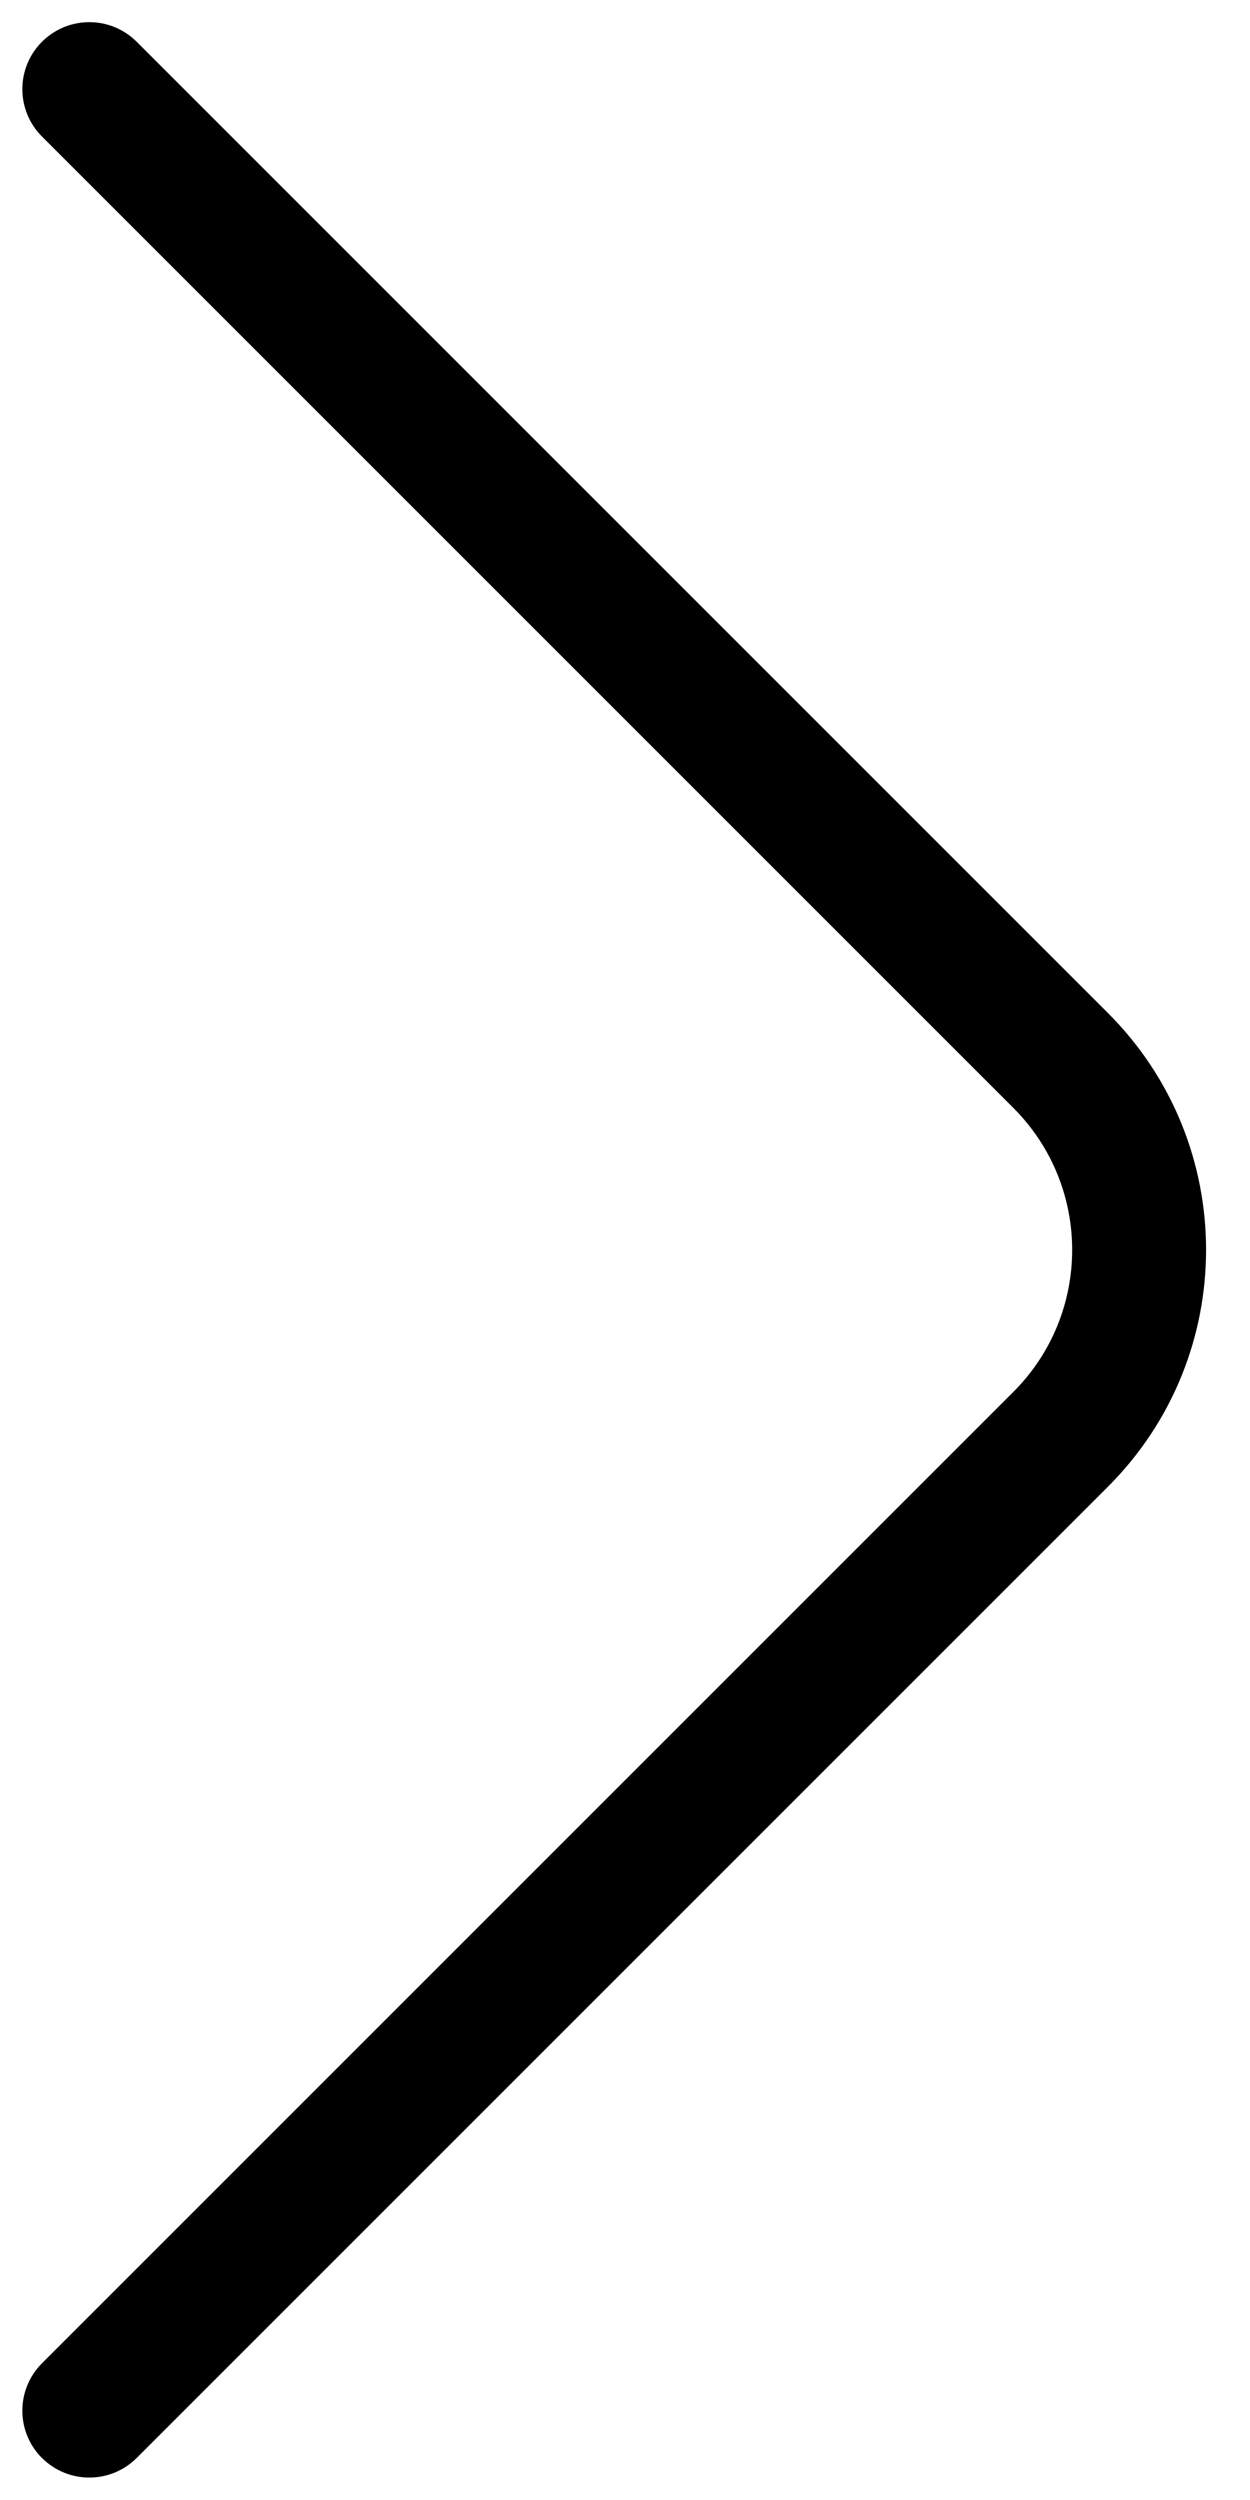 <svg fill="none" height="28" viewBox="0 0 14 28" width="14" xmlns="http://www.w3.org/2000/svg"><path clip-rule="evenodd" d="m.47 27.53c-.293-.293-.293-.768 0-1.061l10.879-10.879c.879-.879.879-2.303 0-3.182l-10.879-10.879c-.293-.293-.293-.768 0-1.061.293-.293.768-.293 1.061 0l10.879 10.879c1.464 1.464 1.464 3.839 0 5.303l-10.879 10.879c-.293.293-.768.293-1.061 0z" fill="#000" fill-rule="evenodd"/></svg>